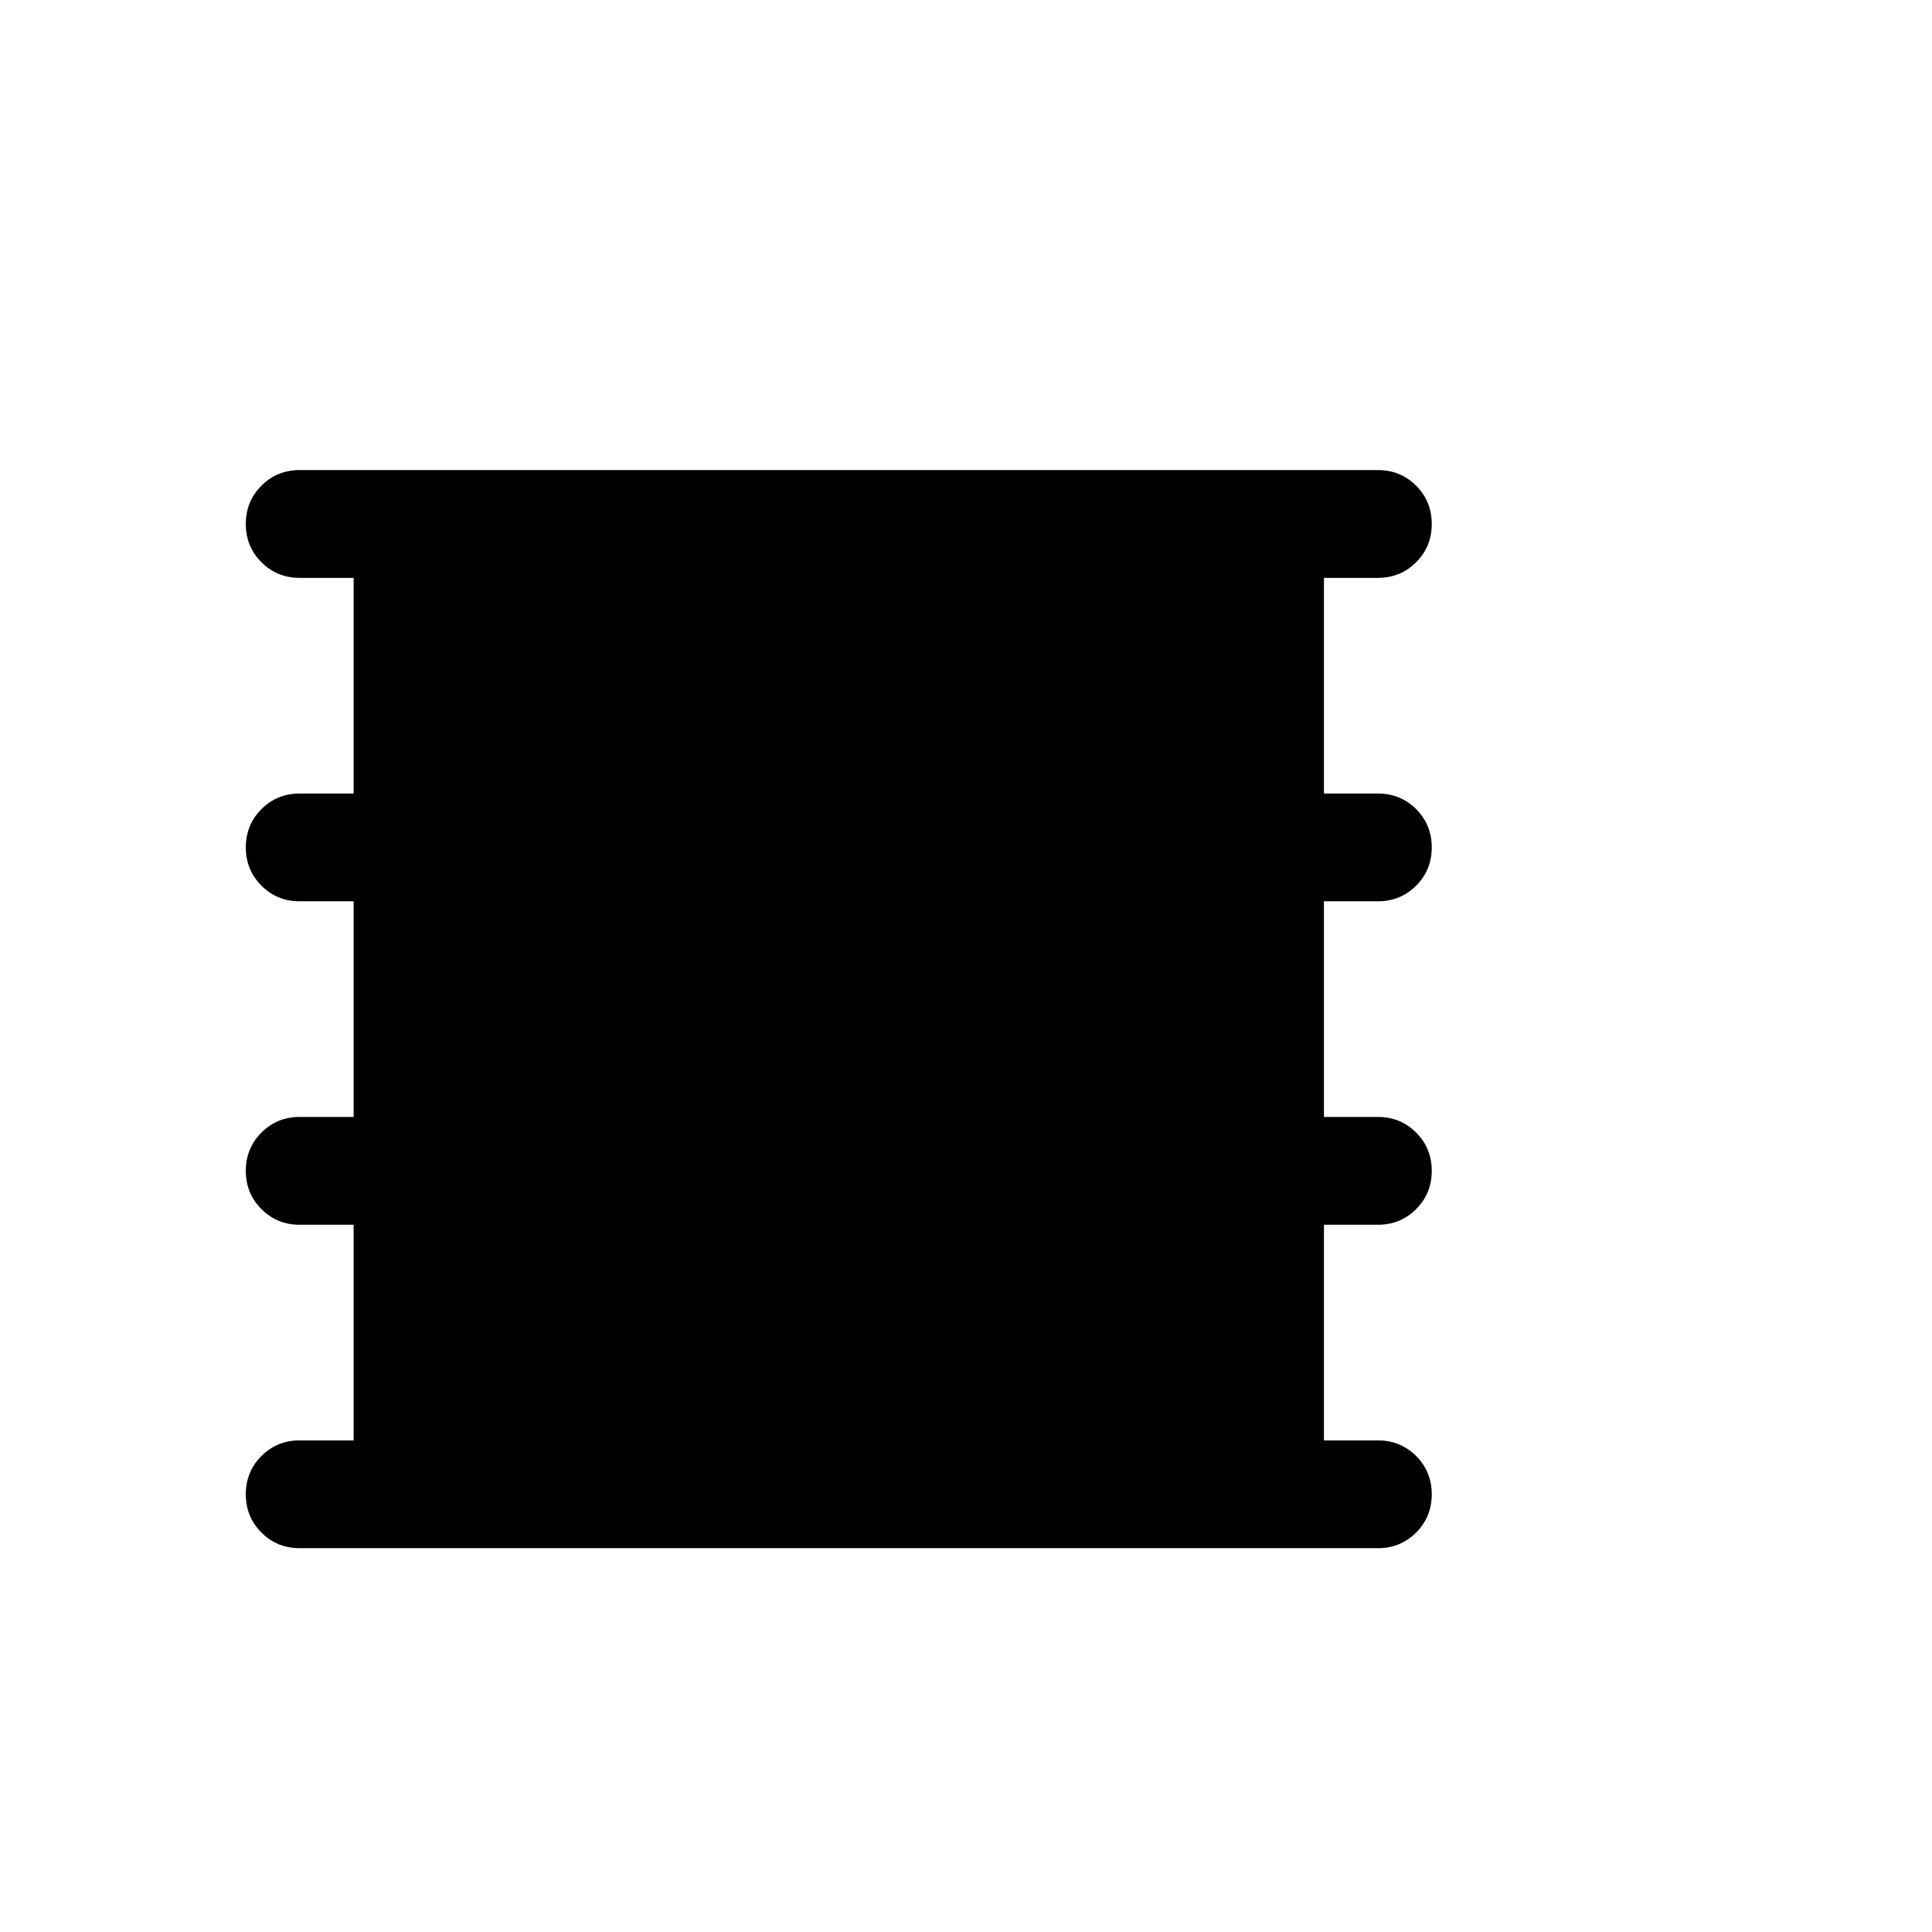 <svg viewBox="0 0 1792 1792" xmlns="http://www.w3.org/2000/svg"><path d="M278 436h1000q21 0 35.5 14.5T1328 486t-14.5 35.5T1278 536h-50v200h50q21 0 35.5 14.5T1328 786t-14.5 35.5T1278 836h-50v200h50q21 0 35.5 14.5t14.5 35.5-14.5 35.5-35.5 14.5h-50v200h50q21 0 35.5 14.5t14.5 35.5-14.5 35.5-35.5 14.5H278q-21 0-35.5-14.5T228 1386t14.5-35.5T278 1336h50v-200h-50q-21 0-35.5-14.5T228 1086t14.5-35.5T278 1036h50V836h-50q-21 0-35.5-14.5T228 786t14.5-35.5T278 736h50V536h-50q-21 0-35.5-14.5T228 486t14.5-35.5T278 436z"/></svg>